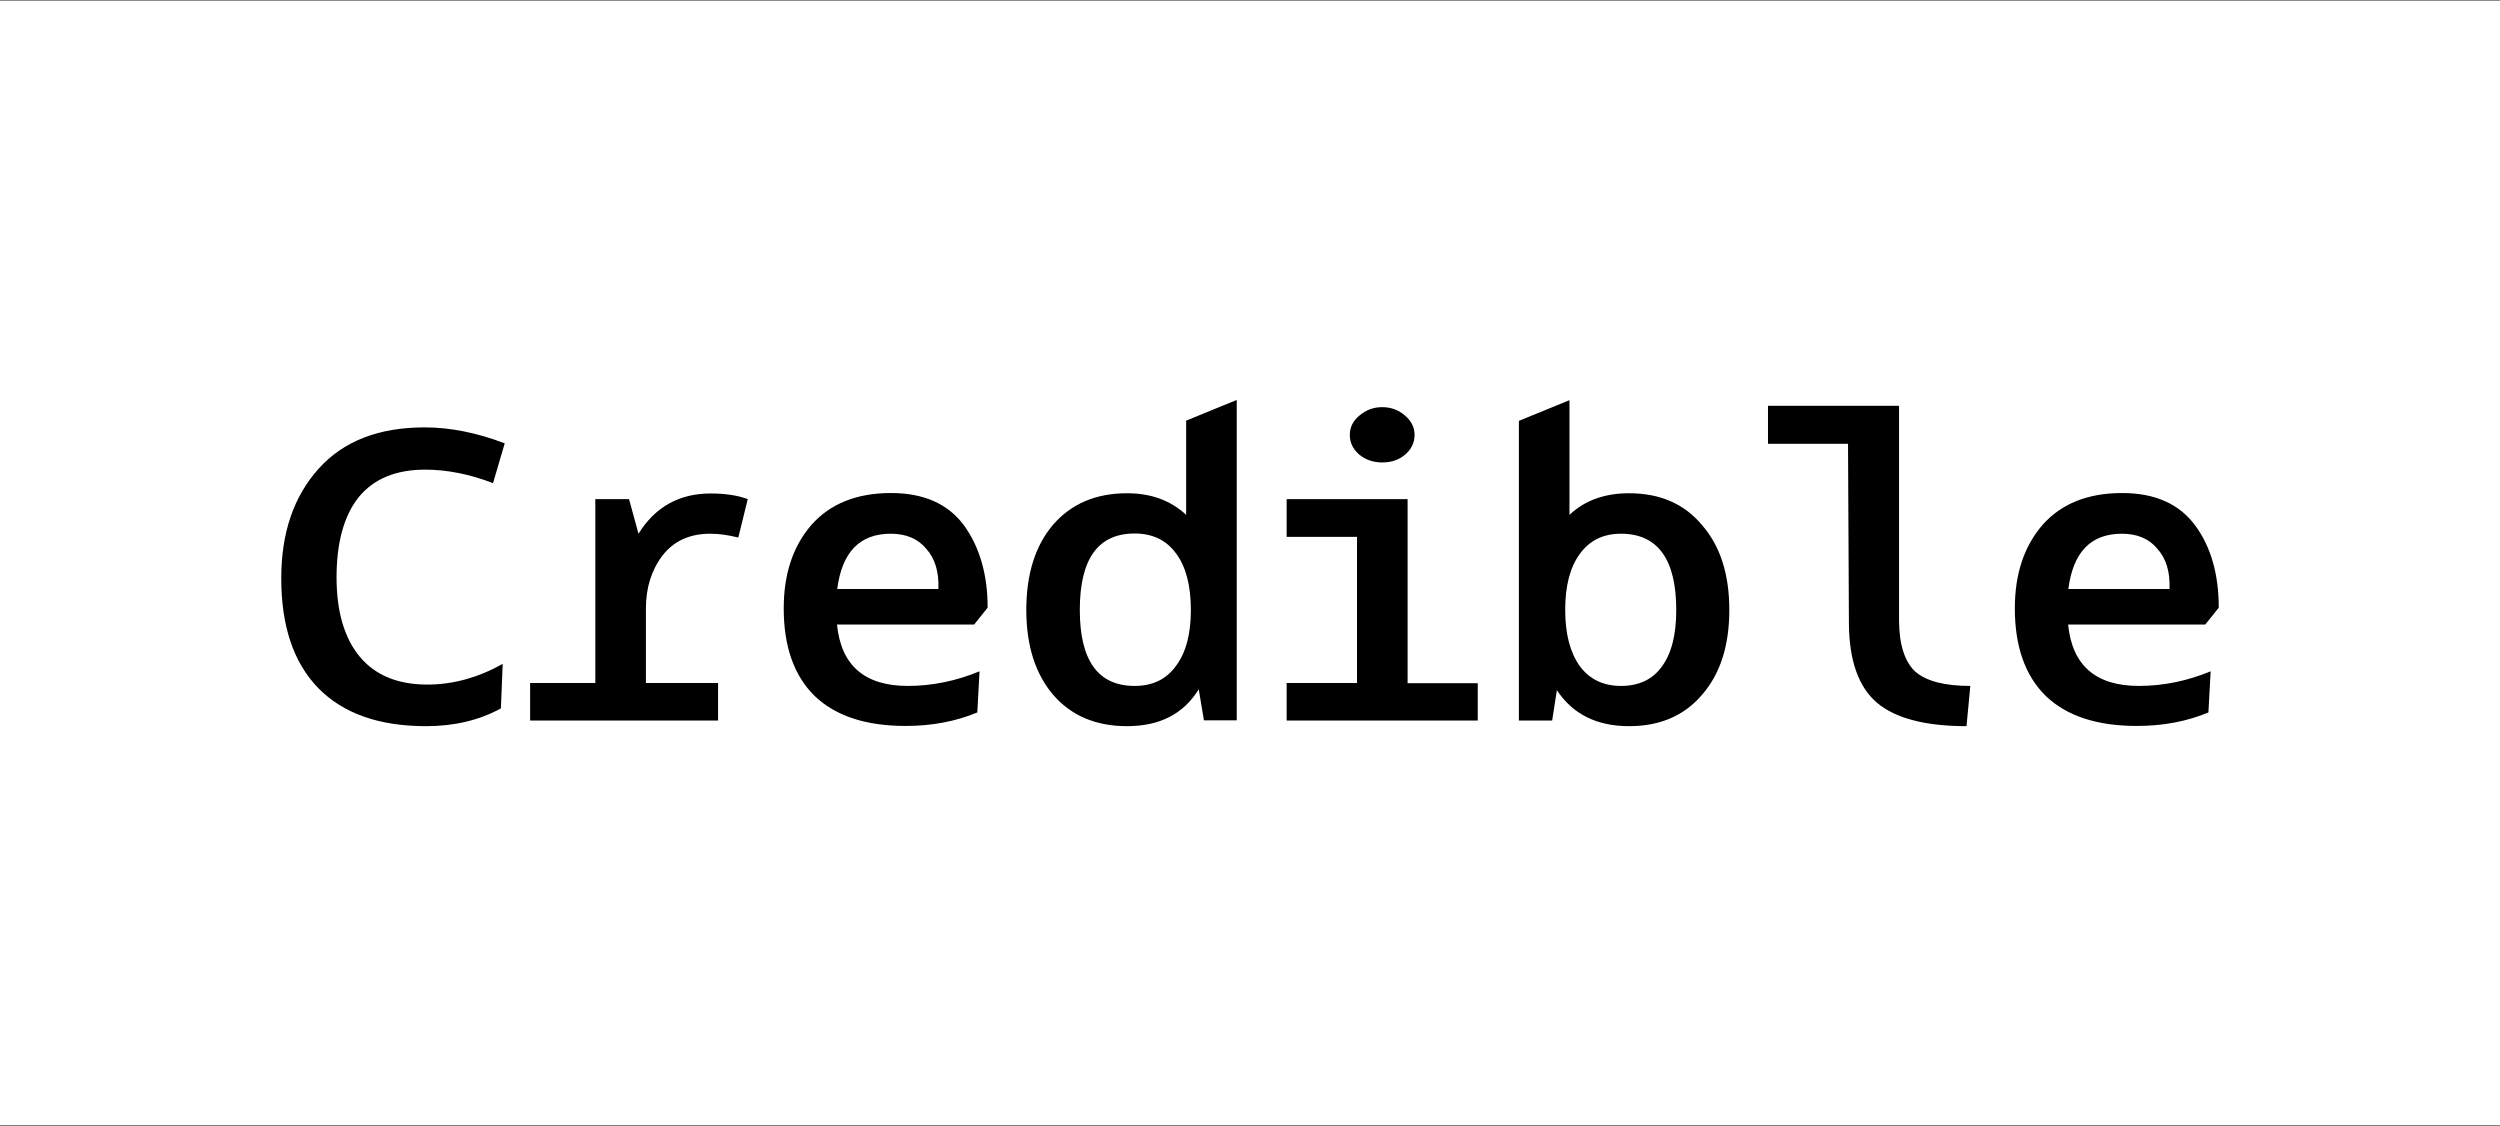 <svg width="1112" height="501" viewBox="0 0 1112 501" fill="none" xmlns="http://www.w3.org/2000/svg">
<rect x="0" y="0" width="1112" height="501" fill="#808080" stroke="none"/>
<g clip-path="url(#clip0_3546_63866)">
<path d="M1112 0.4H0V500.4H1112V0.4Z" fill="white"/>
<path d="M125.1 257.2C125.1 236.9 130.7 220.7 141.8 208.4C152.8 196.2 168.5 190.1 188.9 190.1C200.3 190.1 212.2 192.5 224.5 197.2L219.3 214.9C208.9 210.9 198.8 208.9 189.1 208.9C176 208.9 166.2 213 159.5 221.2C153 229.4 149.7 241.3 149.7 256.8C149.7 272.1 153.2 283.9 160.1 292.2C167 300.4 177 304.5 190.1 304.5C201.5 304.5 212.7 301.4 223.6 295.3L222.8 315.1C213.1 320.4 202 323 189.5 323C168.7 323 152.7 317.4 141.6 306.1C130.5 294.7 125.1 278.4 125.1 257.2ZM319.4 303.8V320.5H235.8V303.8H264.8V222H279.8L284 237.4C291.4 225.5 302.1 219.5 316.1 219.5C322.5 219.5 328 220.3 332.6 222L328.4 239.1C324 238 319.8 237.4 315.9 237.4C306.7 237.4 299.6 240.7 294.6 247.2C289.7 253.7 287.3 261.6 287.3 270.7V303.8H319.4ZM439.3 270.3L433.3 277.8H372.3C374.1 296 384.6 305.1 403.8 305.1C414.6 305.1 425.3 302.9 435.7 298.6L434.7 316.9C425.1 320.9 414.5 322.9 402.8 322.9C385.2 322.9 371.7 318.5 362.4 309.6C353.2 300.6 348.6 287.6 348.6 270.6C348.6 255.3 352.7 243 360.9 233.5C369.2 224.1 381 219.3 396.3 219.3C410.9 219.3 421.7 224.1 428.8 233.7C435.8 243.4 439.3 255.6 439.3 270.3ZM396.2 237.4C382.4 237.4 374.5 245.6 372.4 262H417.4C417.7 254.4 415.9 248.4 412 244.1C408.3 239.6 403 237.4 396.2 237.4ZM501.3 323C487.4 323 476.4 318.3 468.4 309C460.5 299.7 456.5 287.1 456.5 271.3C456.5 255.3 460.5 242.7 468.4 233.4C476.5 224.1 487.4 219.4 501.3 219.4C512 219.4 520.7 222.6 527.6 229V187.1L550.1 177.9V320.4H535.5L533.2 306.6C526.4 317.6 515.8 323 501.3 323ZM529.7 271.3C529.7 260.5 527.5 252.1 523.2 246.3C518.9 240.3 512.7 237.3 504.7 237.3C488.4 237.3 480.3 248.6 480.3 271.3C480.3 293.8 488.4 305.1 504.7 305.1C512.6 305.1 518.7 302.2 523 296.3C527.5 290.4 529.7 282 529.7 271.3ZM657.3 303.8V320.5H572.3V303.8H603.6V238.8H572.3V222H626.1V303.9H657.3V303.8ZM600.4 193.4C600.4 190.1 601.8 187.2 604.6 184.9C607.5 182.4 610.9 181.1 614.8 181.1C618.8 181.1 622.2 182.4 625 184.9C627.8 187.3 629.2 190.1 629.2 193.4C629.2 196.9 627.8 199.8 625 202.2C622.2 204.6 618.8 205.7 614.8 205.7C610.8 205.7 607.4 204.5 604.6 202.2C601.8 199.8 600.4 196.9 600.4 193.4ZM724.6 323C710.3 323 699.6 317.7 692.5 307L690.4 320.5H675.6V187.2L698.1 178V229C704.9 222.6 713.7 219.4 724.6 219.4C738.4 219.4 749.2 224.1 757.1 233.6C765.2 242.9 769.2 255.5 769.2 271.3C769.2 287.1 765.2 299.7 757.1 309C749.1 318.4 738.3 323 724.6 323ZM696.2 271.3C696.2 282 698.4 290.3 702.7 296.3C707 302.1 713.1 305.1 721 305.1C728.9 305.1 735 302.3 739.1 296.6C743.4 290.9 745.6 282.5 745.6 271.4C745.6 248.8 737.4 237.4 721 237.4C713.1 237.4 707 240.4 702.7 246.4C698.4 252.2 696.2 260.5 696.2 271.3ZM822.4 277.8L822 197.4H786.4V180.5H844.7V276.3C844.8 287 847.3 294.5 852 298.8C856.9 303 865 305.1 876.4 305.1L874.7 323C856.4 323 843.1 319.5 834.9 312.6C826.7 305.6 822.6 294 822.4 277.8ZM986.9 270.3L980.9 277.8H919.9C921.7 296 932.2 305.1 951.4 305.1C962.2 305.1 972.9 302.9 983.3 298.6L982.3 316.9C972.7 320.9 962.1 322.9 950.4 322.9C932.8 322.9 919.3 318.5 910 309.6C900.8 300.6 896.2 287.6 896.2 270.6C896.2 255.3 900.3 243 908.5 233.5C916.8 224.1 928.6 219.3 943.9 219.3C958.5 219.3 969.3 224.1 976.4 233.7C983.5 243.3 986.9 255.6 986.9 270.3ZM943.8 237.4C930 237.4 922.1 245.6 920 262H965C965.3 254.4 963.5 248.4 959.6 244.1C955.9 239.6 950.6 237.4 943.8 237.4Z" fill="black"/>
</g>
<defs>
<clipPath id="clip0_3546_63866">
<rect width="1112" height="501" fill="white"/>
</clipPath>
</defs>
</svg>
